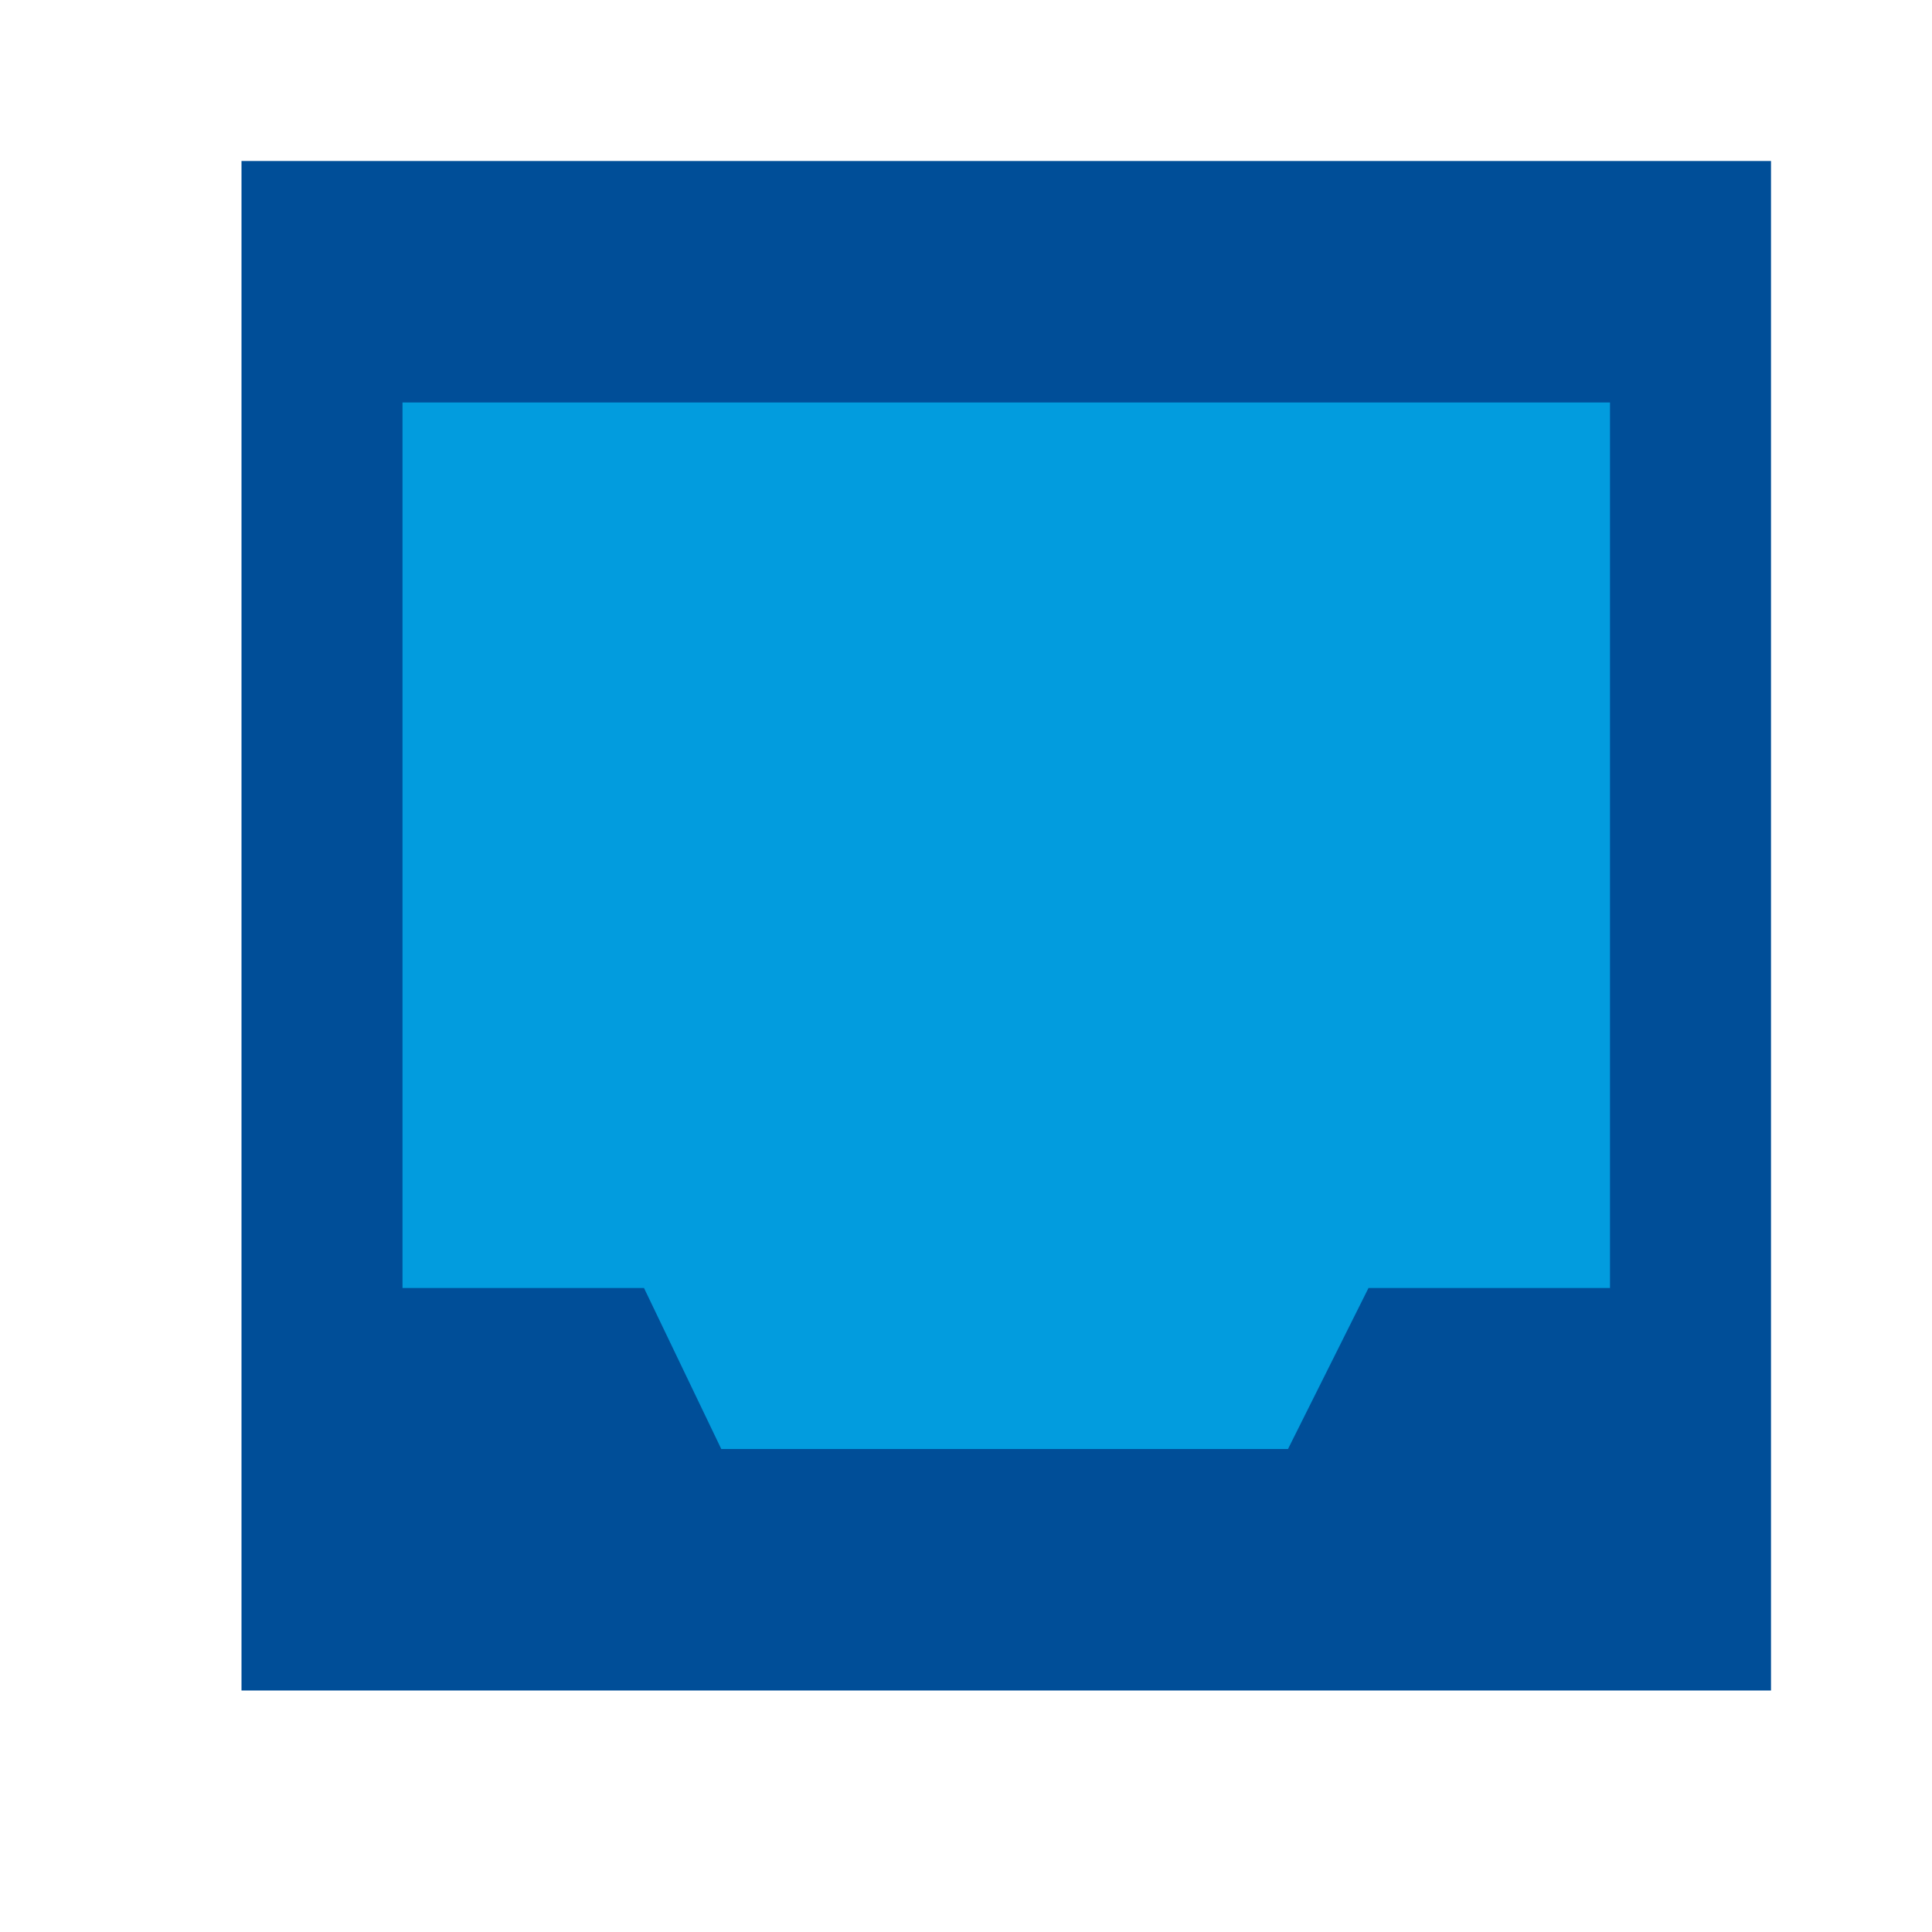 <svg id="Layer_1" data-name="Layer 1" xmlns="http://www.w3.org/2000/svg" viewBox="0 0 24 24"><defs><style>.cls-1{fill:#004e98;}.cls-2{fill:#029cde;}</style></defs><title>tray</title><rect class="cls-1" x="3" y="2" width="19" height="19"/><polygon class="cls-2" points="20 5 5 5 5 16 8 16 8.96 18 16 18 17 16 20 16 20 5"/></svg>